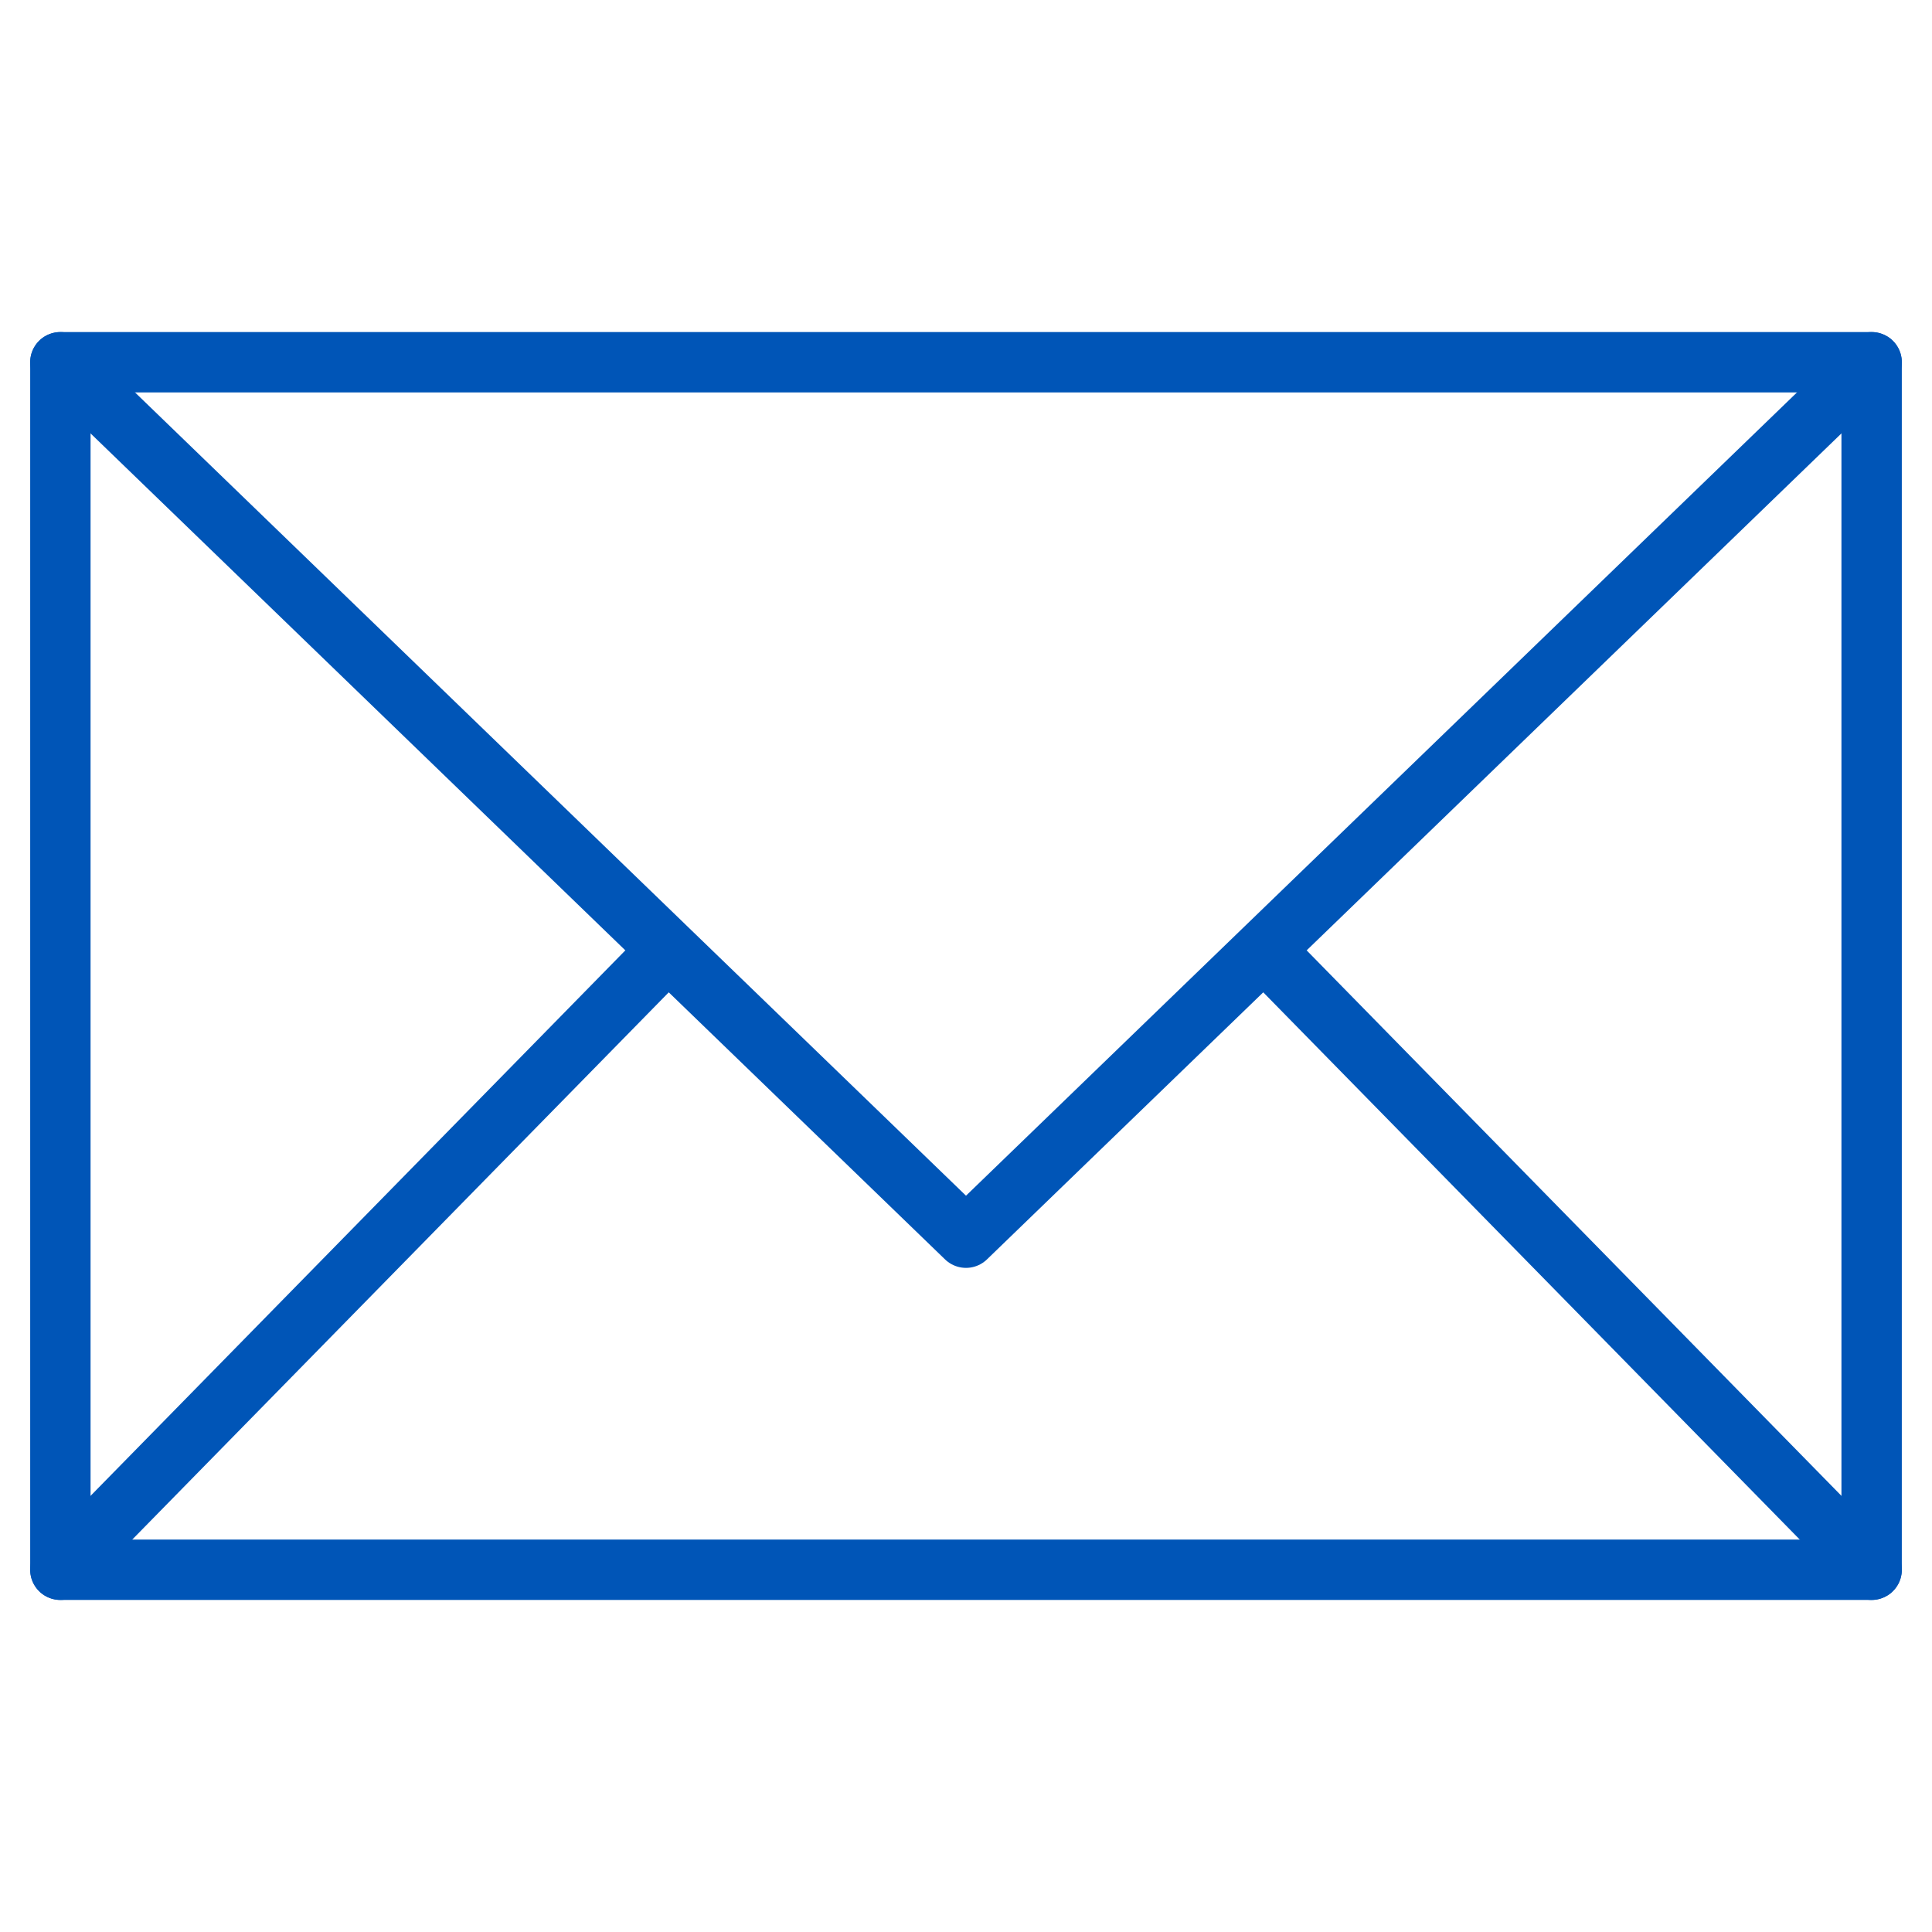 <svg xmlns="http://www.w3.org/2000/svg" viewBox="0 0 64 64" aria-labelledby="title-icon-mail" aria-describedby="description-icon-mail" role="img">
  <title id="title-icon-mail">Mail</title>
  <desc id="description-icon-mail">An envelope.</desc>
  <path stroke="#0055b7" fill="none" stroke-miterlimit="10" d="M2 12l30 29 30-29M42 31.6L62 52M2 52l20-20.4" stroke-width="2" stroke-linejoin="round" stroke-linecap="round"></path>
  <path stroke="#0055b7" fill="none" stroke-width="2" stroke-miterlimit="10" d="M2 12h60v40H2z" stroke-linejoin="round" stroke-linecap="round"></path>
</svg>
